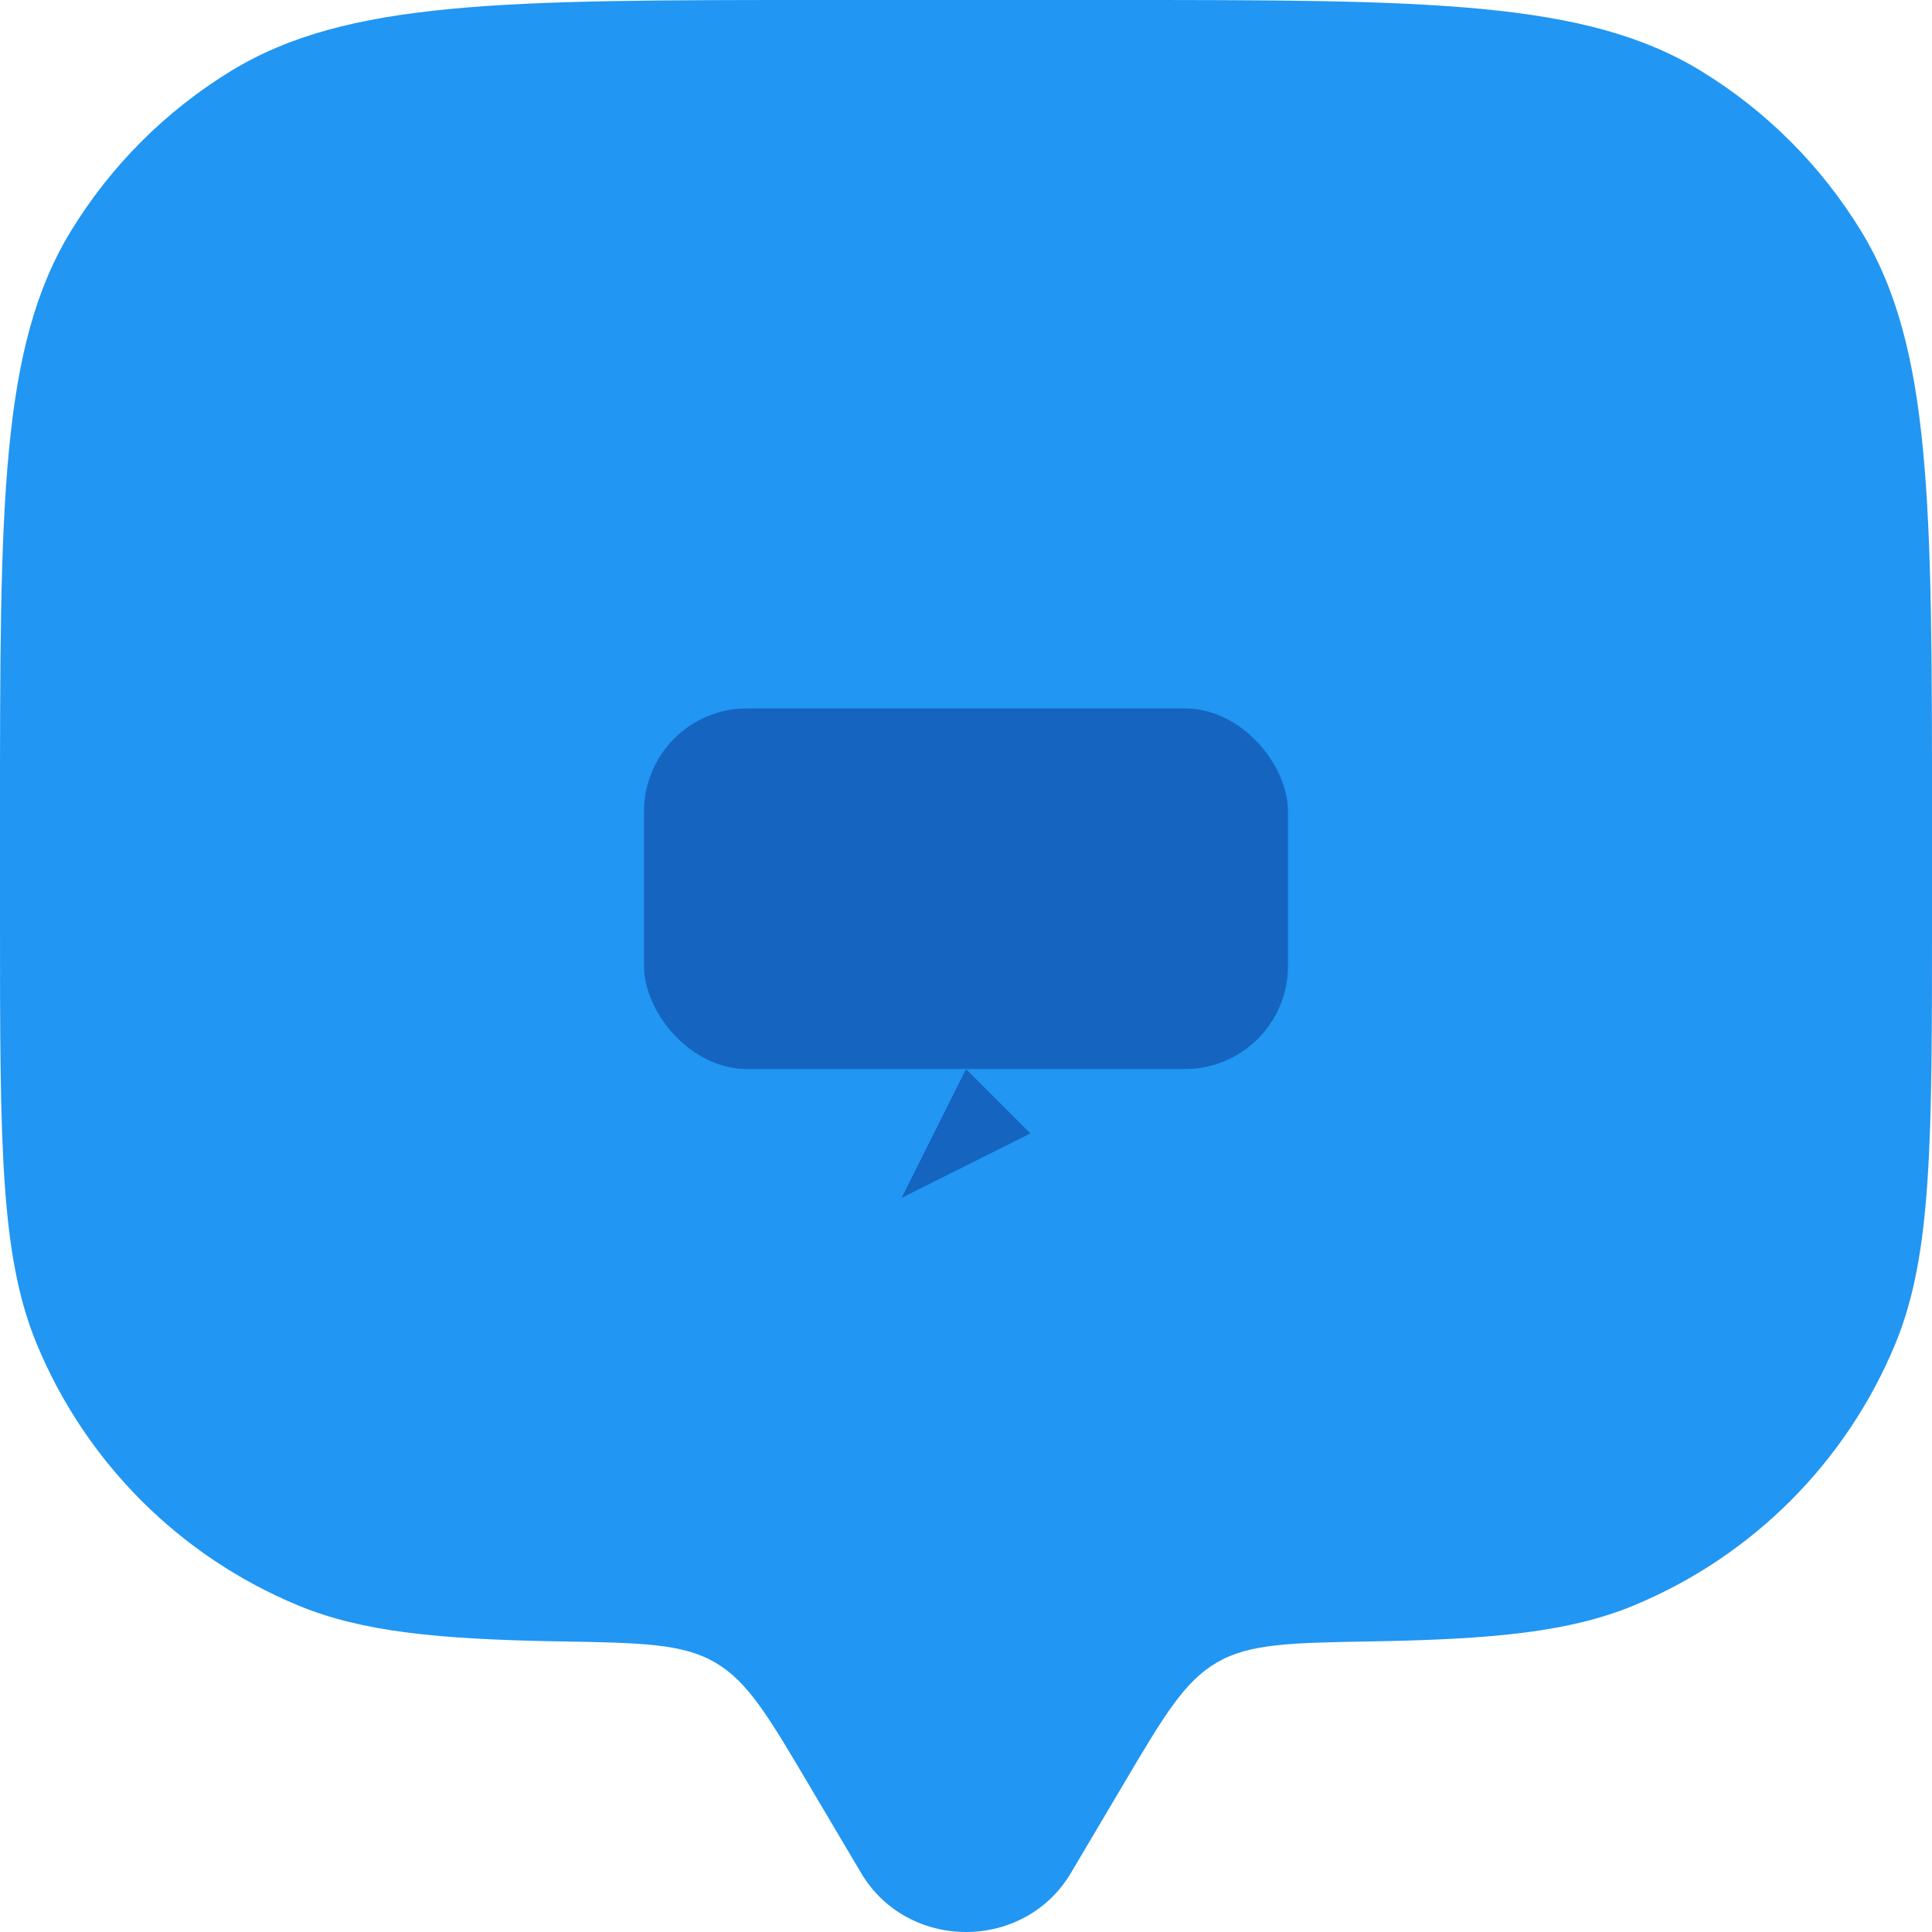 <svg width="300" height="300" viewBox="0 0 300 300" fill="none" xmlns="http://www.w3.org/2000/svg">
  <!-- Main blue logo -->
  <path d="M174.433 277.078L166.301 290.817C159.053 303.061 140.948 303.061 133.7 290.817L125.568 277.078C119.261 266.422 116.108 261.096 111.042 258.148C105.977 255.202 99.599 255.092 86.844 254.873C68.014 254.548 56.204 253.394 46.299 249.292C27.922 241.679 13.321 227.08 5.709 208.702C-4.47037e-07 194.92 0 177.446 0 142.501V127.5C0 78.399 -8.94073e-07 53.848 11.052 35.813C17.236 25.721 25.721 17.236 35.813 11.052C53.848 -8.94073e-07 78.399 0 127.5 0H172.501C221.602 0 246.152 -8.94073e-07 264.188 11.052C274.281 17.236 282.765 25.721 288.949 35.813C300.001 53.848 300.001 78.399 300.001 127.5V142.501C300.001 177.446 300.001 194.92 294.292 208.702C286.68 227.08 272.08 241.679 253.702 249.292C243.797 253.394 231.988 254.548 213.157 254.873C200.401 255.092 194.024 255.202 188.959 258.148C183.893 261.094 180.739 266.422 174.433 277.078Z" fill="#2196F3"/>
  <!-- Internal chat bubble (blue, no white) -->
  <rect x="100" y="110" rx="16" ry="16" width="100" height="56" fill="#1565C0"/>
  <polygon points="150,166 140,186 160,176" fill="#1565C0"/>
</svg>
